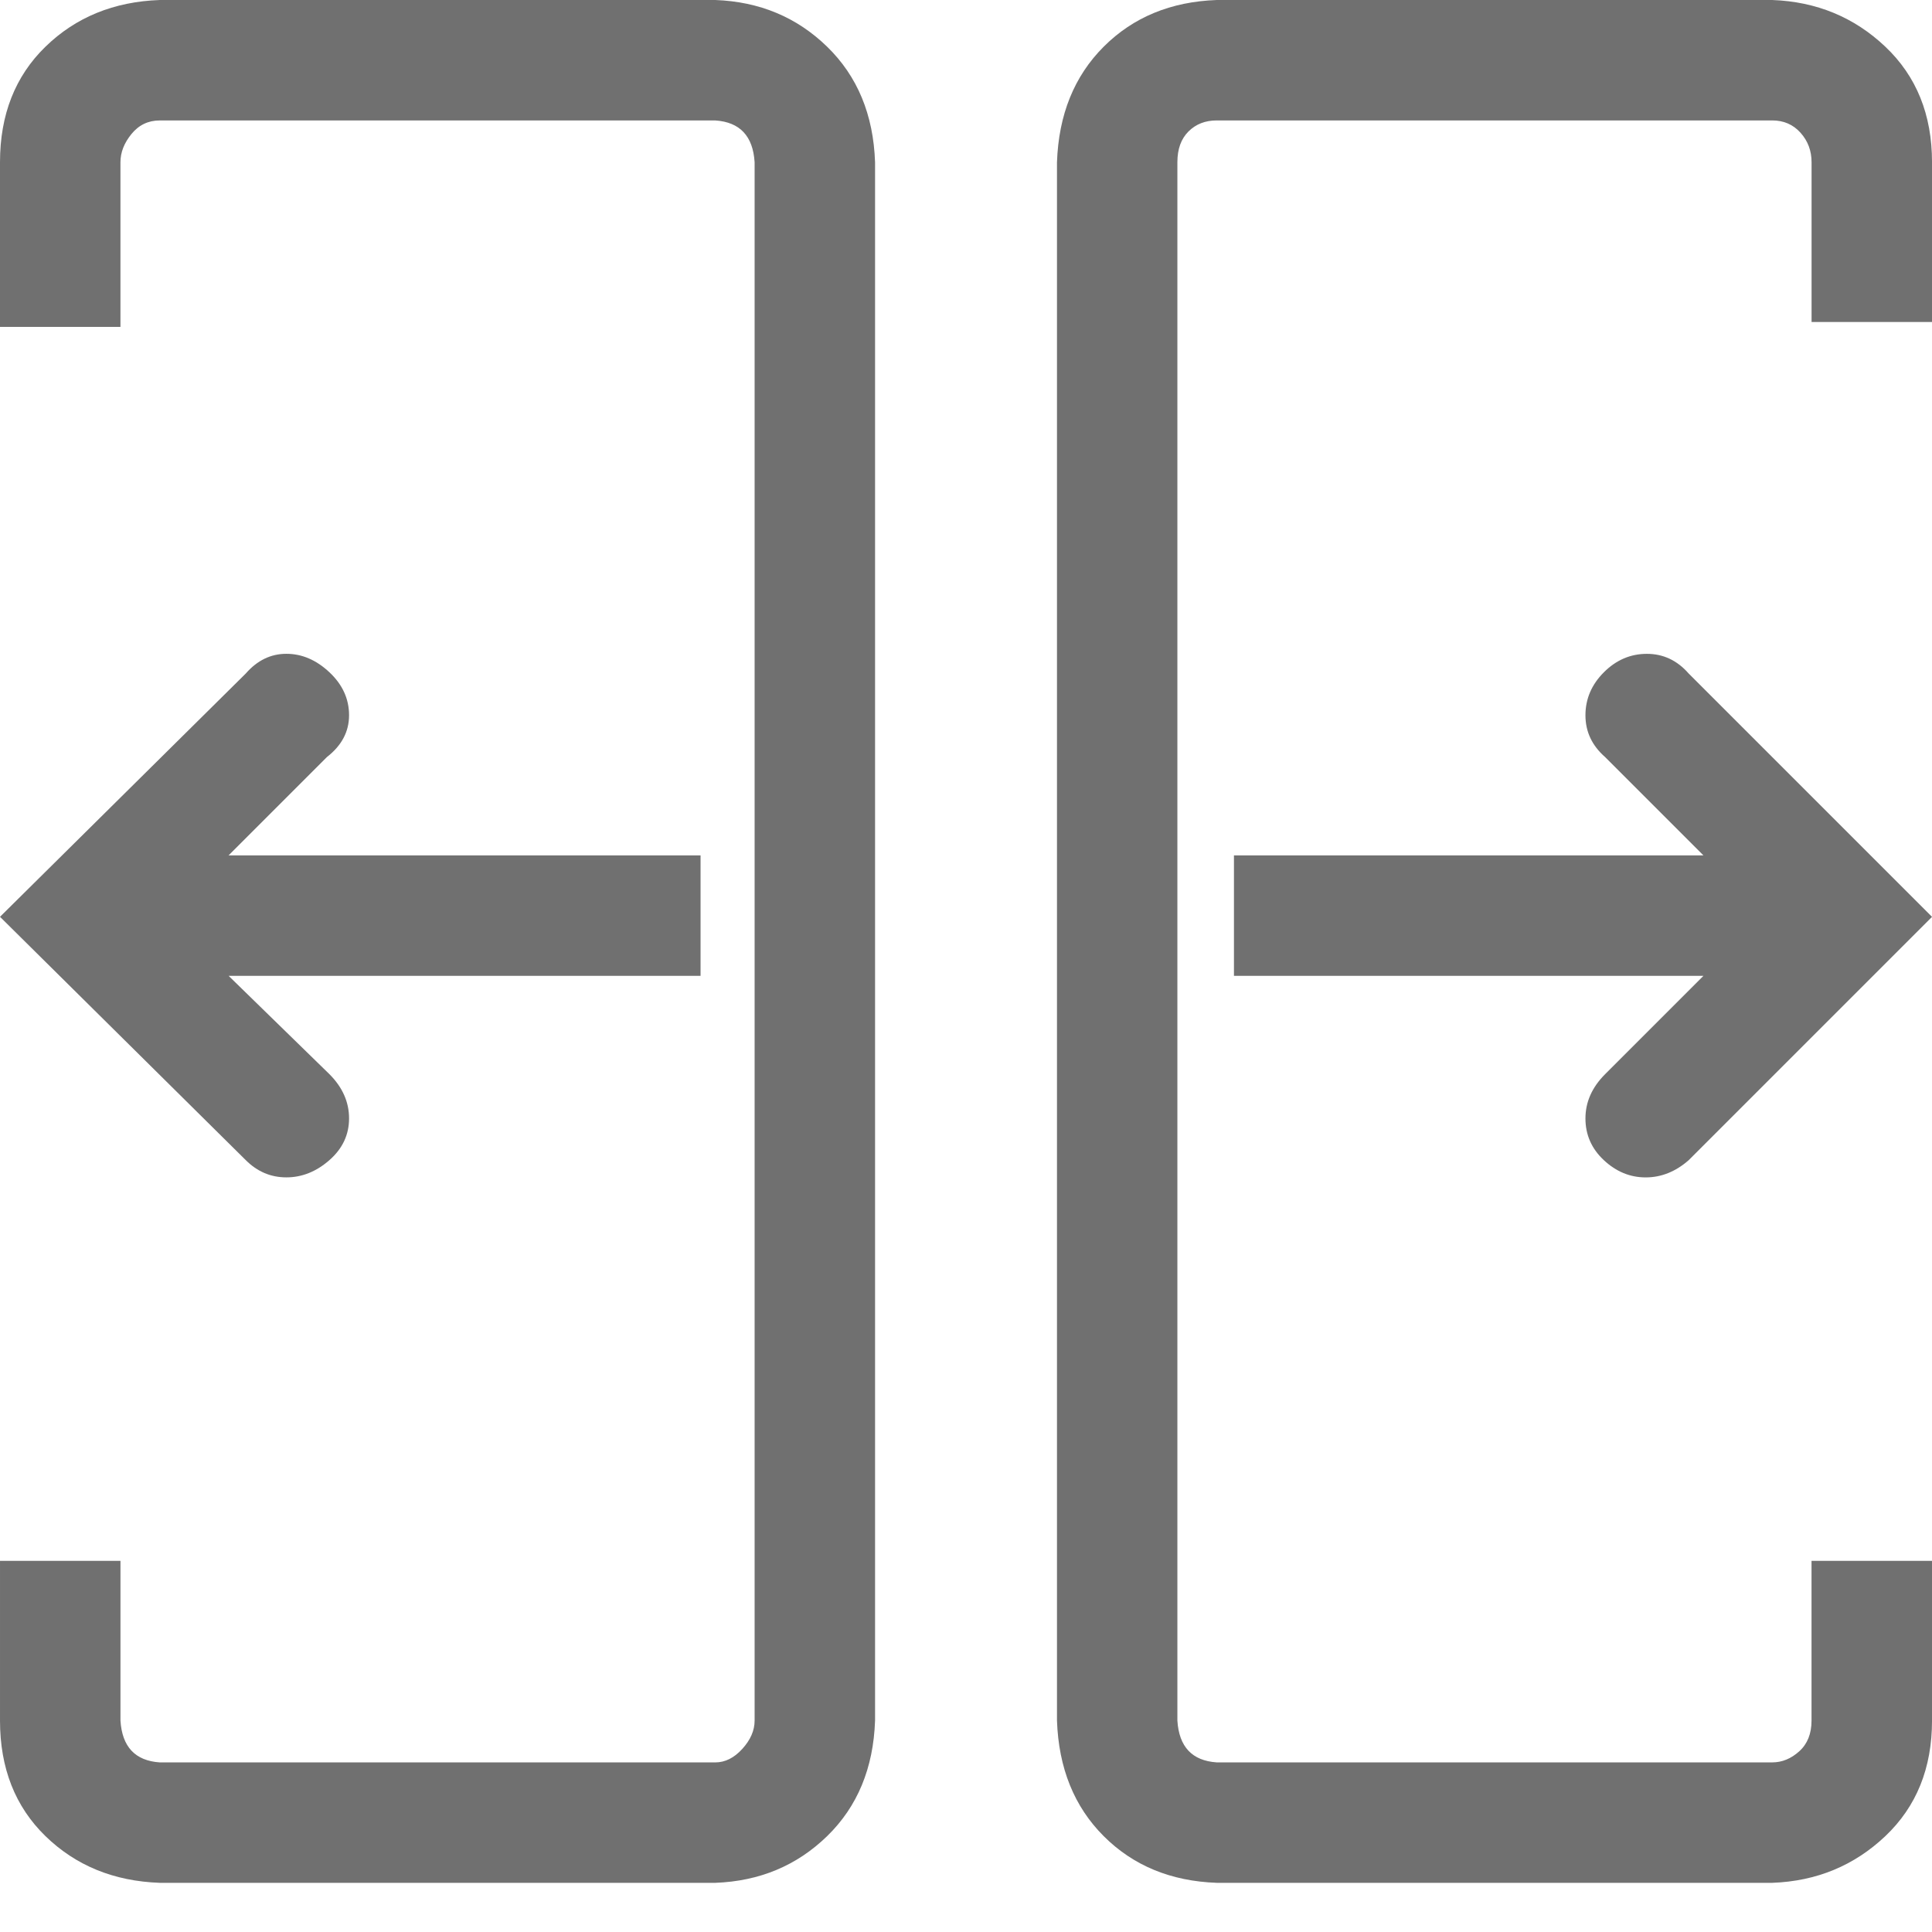 <?xml version="1.0" standalone="no"?>
<svg class="icon" width="200px" height="200.00px" viewBox="0 0 1024 1024" version="1.1"
     xmlns="http://www.w3.org/2000/svg">
    <path fill="#707070"
          d="M902.85 517.21H654.02v-63.84h248.83l-52.11-52.11q-10.42-9.12-10.42-22.14 0-13.03 9.77-22.8 9.77-9.77 22.8-9.77 13.02 0 22.14 10.43L1024.01 485.95 895.03 614.93q-10.42 9.12-22.79 9.12-12.38 0-22.15-9.12-9.77-9.12-9.77-22.14 0-13.02 10.42-23.45l52.11-52.11z m-781.68-63.84H371.31v63.84H121.17l53.42 52.11Q185.01 579.75 185.01 592.77t-10.43 22.14q-10.42 9.12-22.8 9.12t-21.5-9.12L0 485.93l130.28-128.97q9.12-10.43 21.5-10.43t22.8 9.77Q185.01 366.07 185.01 379.1q0 13.02-11.73 22.14l-52.11 52.11z m839 373.91H1024.01v84.68q0 37.78-24.75 61.23-24.75 23.45-59.92 24.75H644.91q-36.48-1.3-59.93-24.75-23.45-23.45-24.76-61.23V85.98q1.31-37.78 24.76-61.23Q608.43 1.3 644.91 0h294.43q35.17 1.3 59.92 24.75T1024.01 85.98v84.69h-63.84V85.98q0-9.11-5.86-15.63-5.86-6.52-14.98-6.52H644.9q-9.12 0-14.99 5.86-5.87 5.86-5.87 16.28v825.98q1.3 20.84 20.85 22.15h294.43q7.81 0 14.32-5.87 6.51-5.87 6.51-16.28v-84.68zM0.01 827.28h63.84v84.68q1.3 20.84 20.84 22.15h294.43q7.82 0 14.33-7.17 6.51-7.16 6.51-14.98V85.98q-1.3-20.84-20.85-22.14H84.68q-9.12 0-14.98 7.16-5.86 7.17-5.86 14.98v87.29H0V85.98q0-37.78 24.1-61.23Q48.2 1.3 84.68 0H379.11q35.18 1.3 59.28 24.75t25.41 61.23v825.98q-1.31 37.78-25.41 61.23-24.1 23.45-59.28 24.75H84.68q-36.48-1.3-60.58-24.75t-24.1-61.23v-84.68z"/>
</svg>